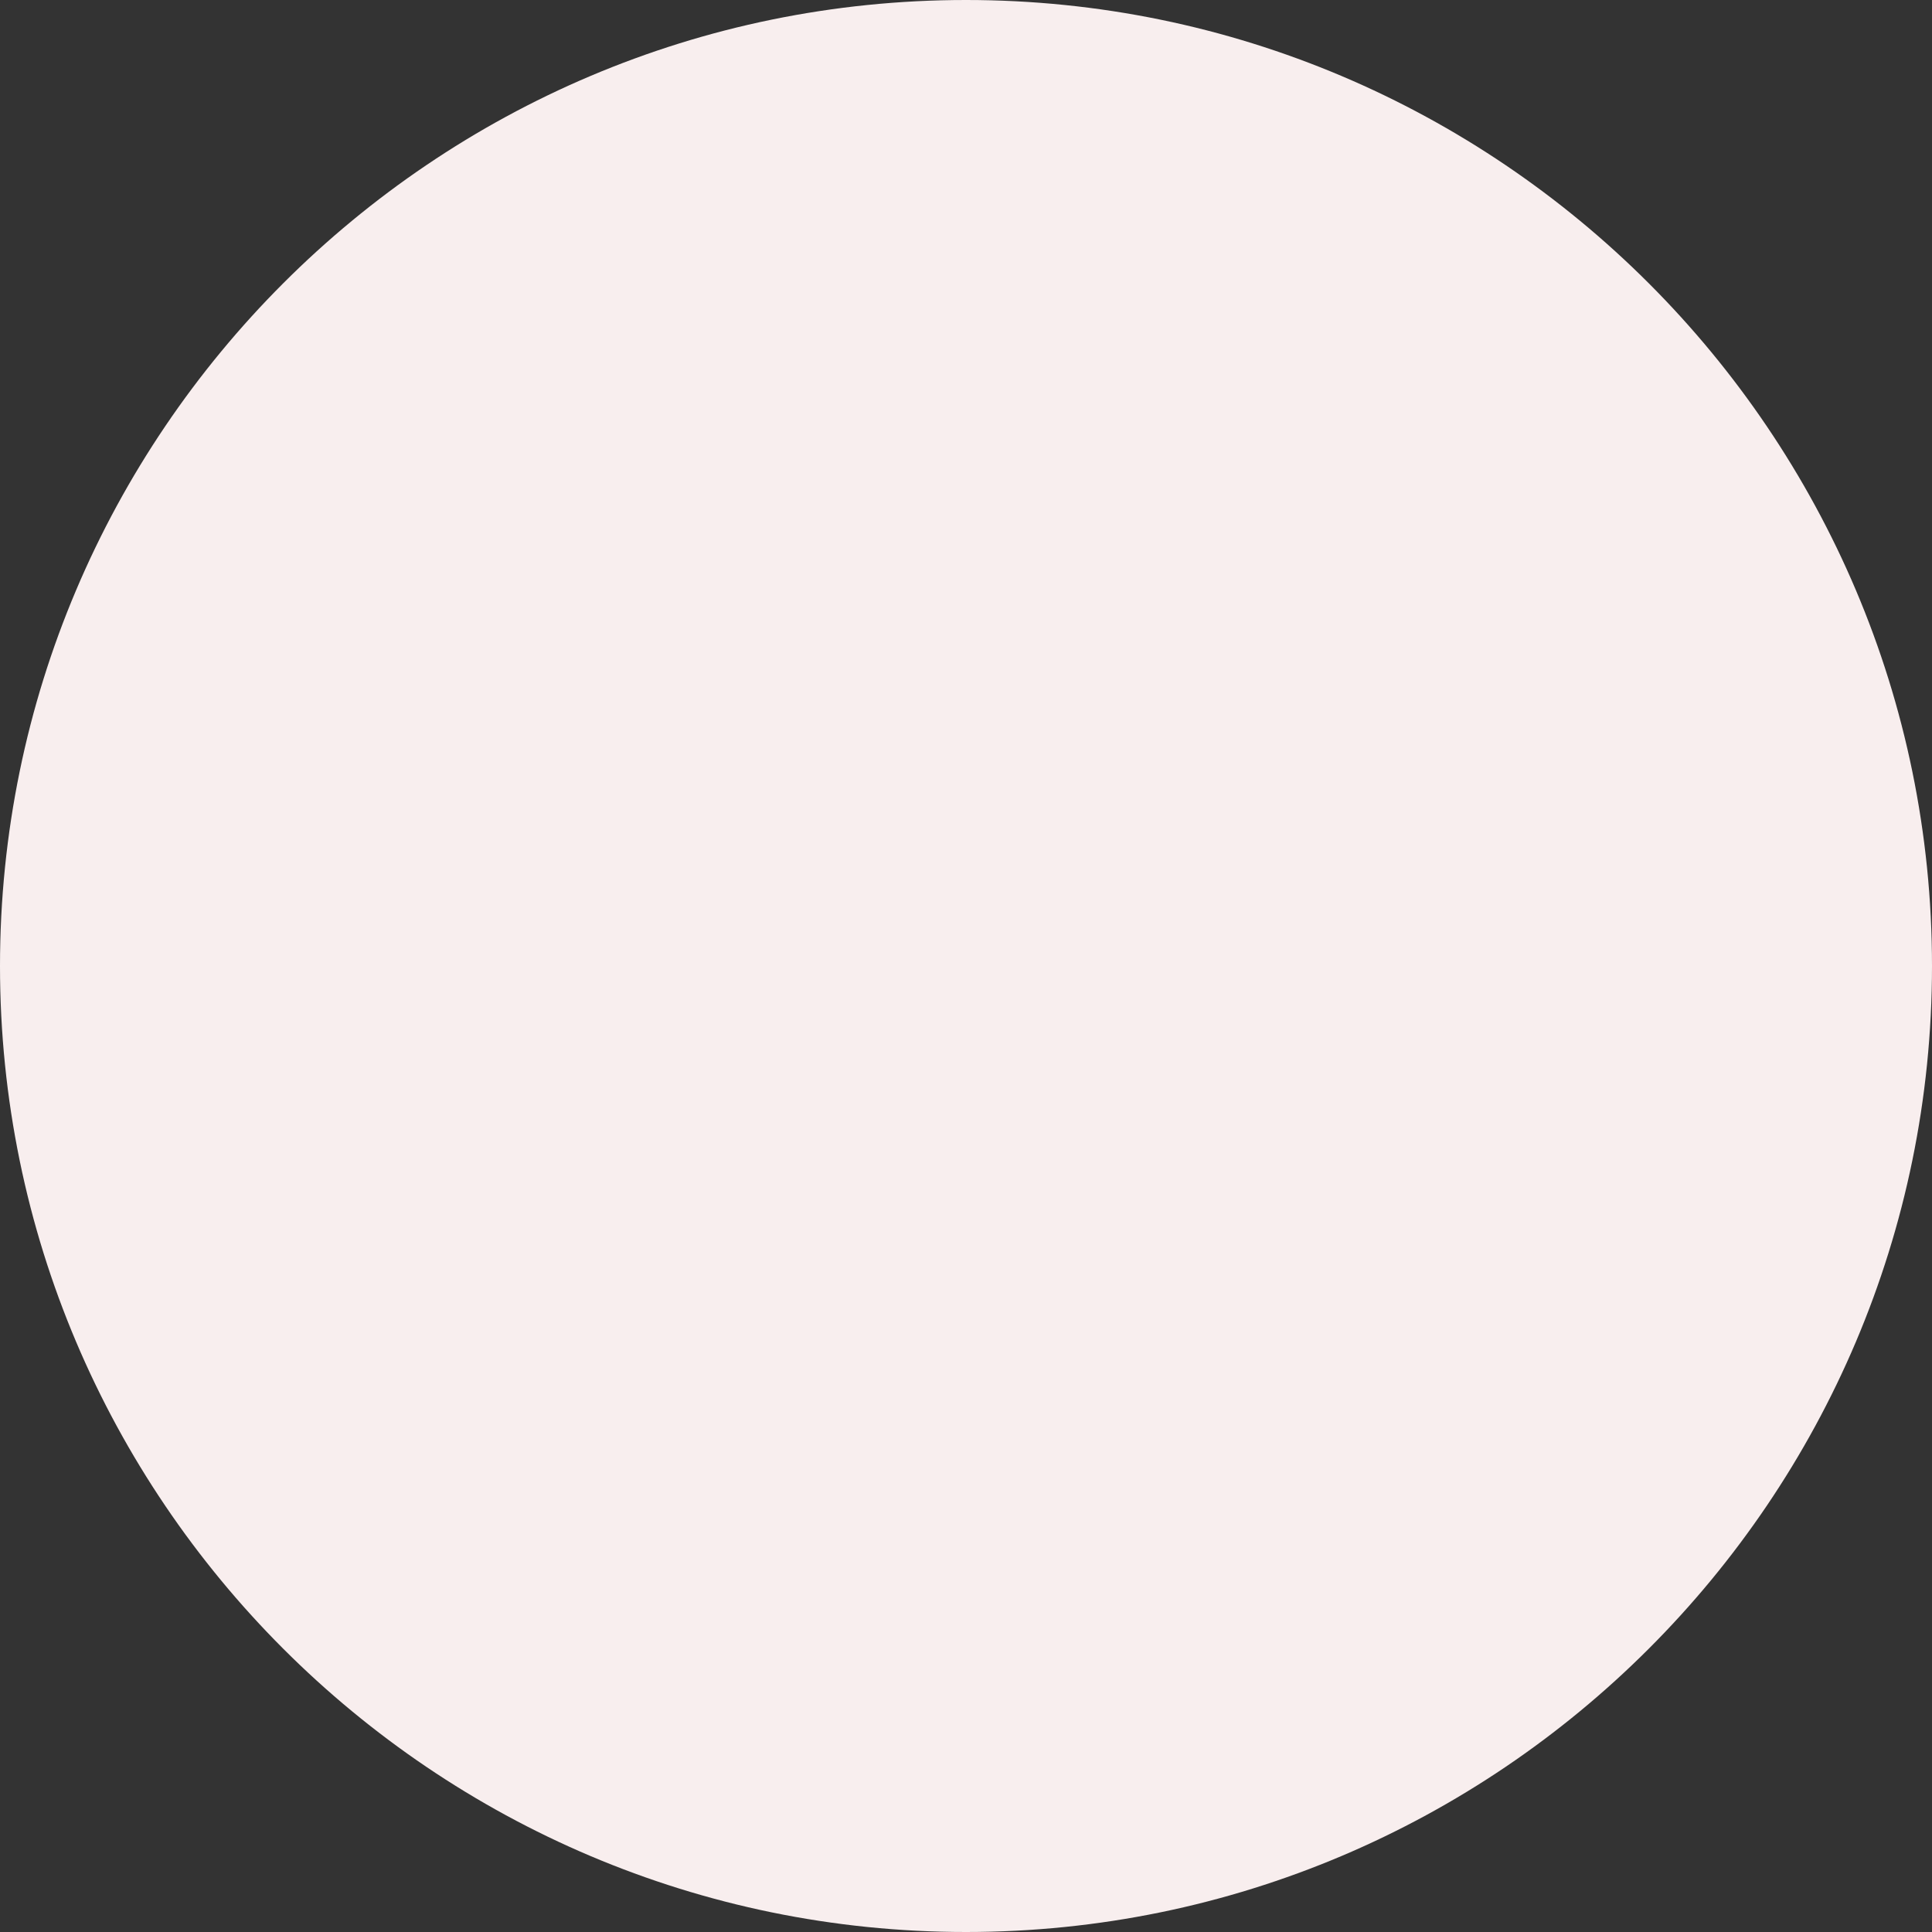 <?xml version="1.0" encoding="UTF-8"?>
<svg xmlns="http://www.w3.org/2000/svg" xmlns:xlink="http://www.w3.org/1999/xlink" width="450pt" height="450pt" viewBox="0 0 450 450" version="1.2">
<rect x="0" y="0" width="450" height="450" fill="#333333" stroke="none"/>
<g id="surface1">
<path style=" stroke:none;fill-rule:nonzero;fill:rgb(97.249%,93.329%,93.329%);fill-opacity:1;" d="M 225 0 C 100.934 0 0 100.934 0 225 C 0 349.066 100.934 450 225 450 C 349.066 450 450 349.066 450 225 C 450 100.934 349.066 0 225 0 Z M 225 0 "/>
</g>
</svg>
